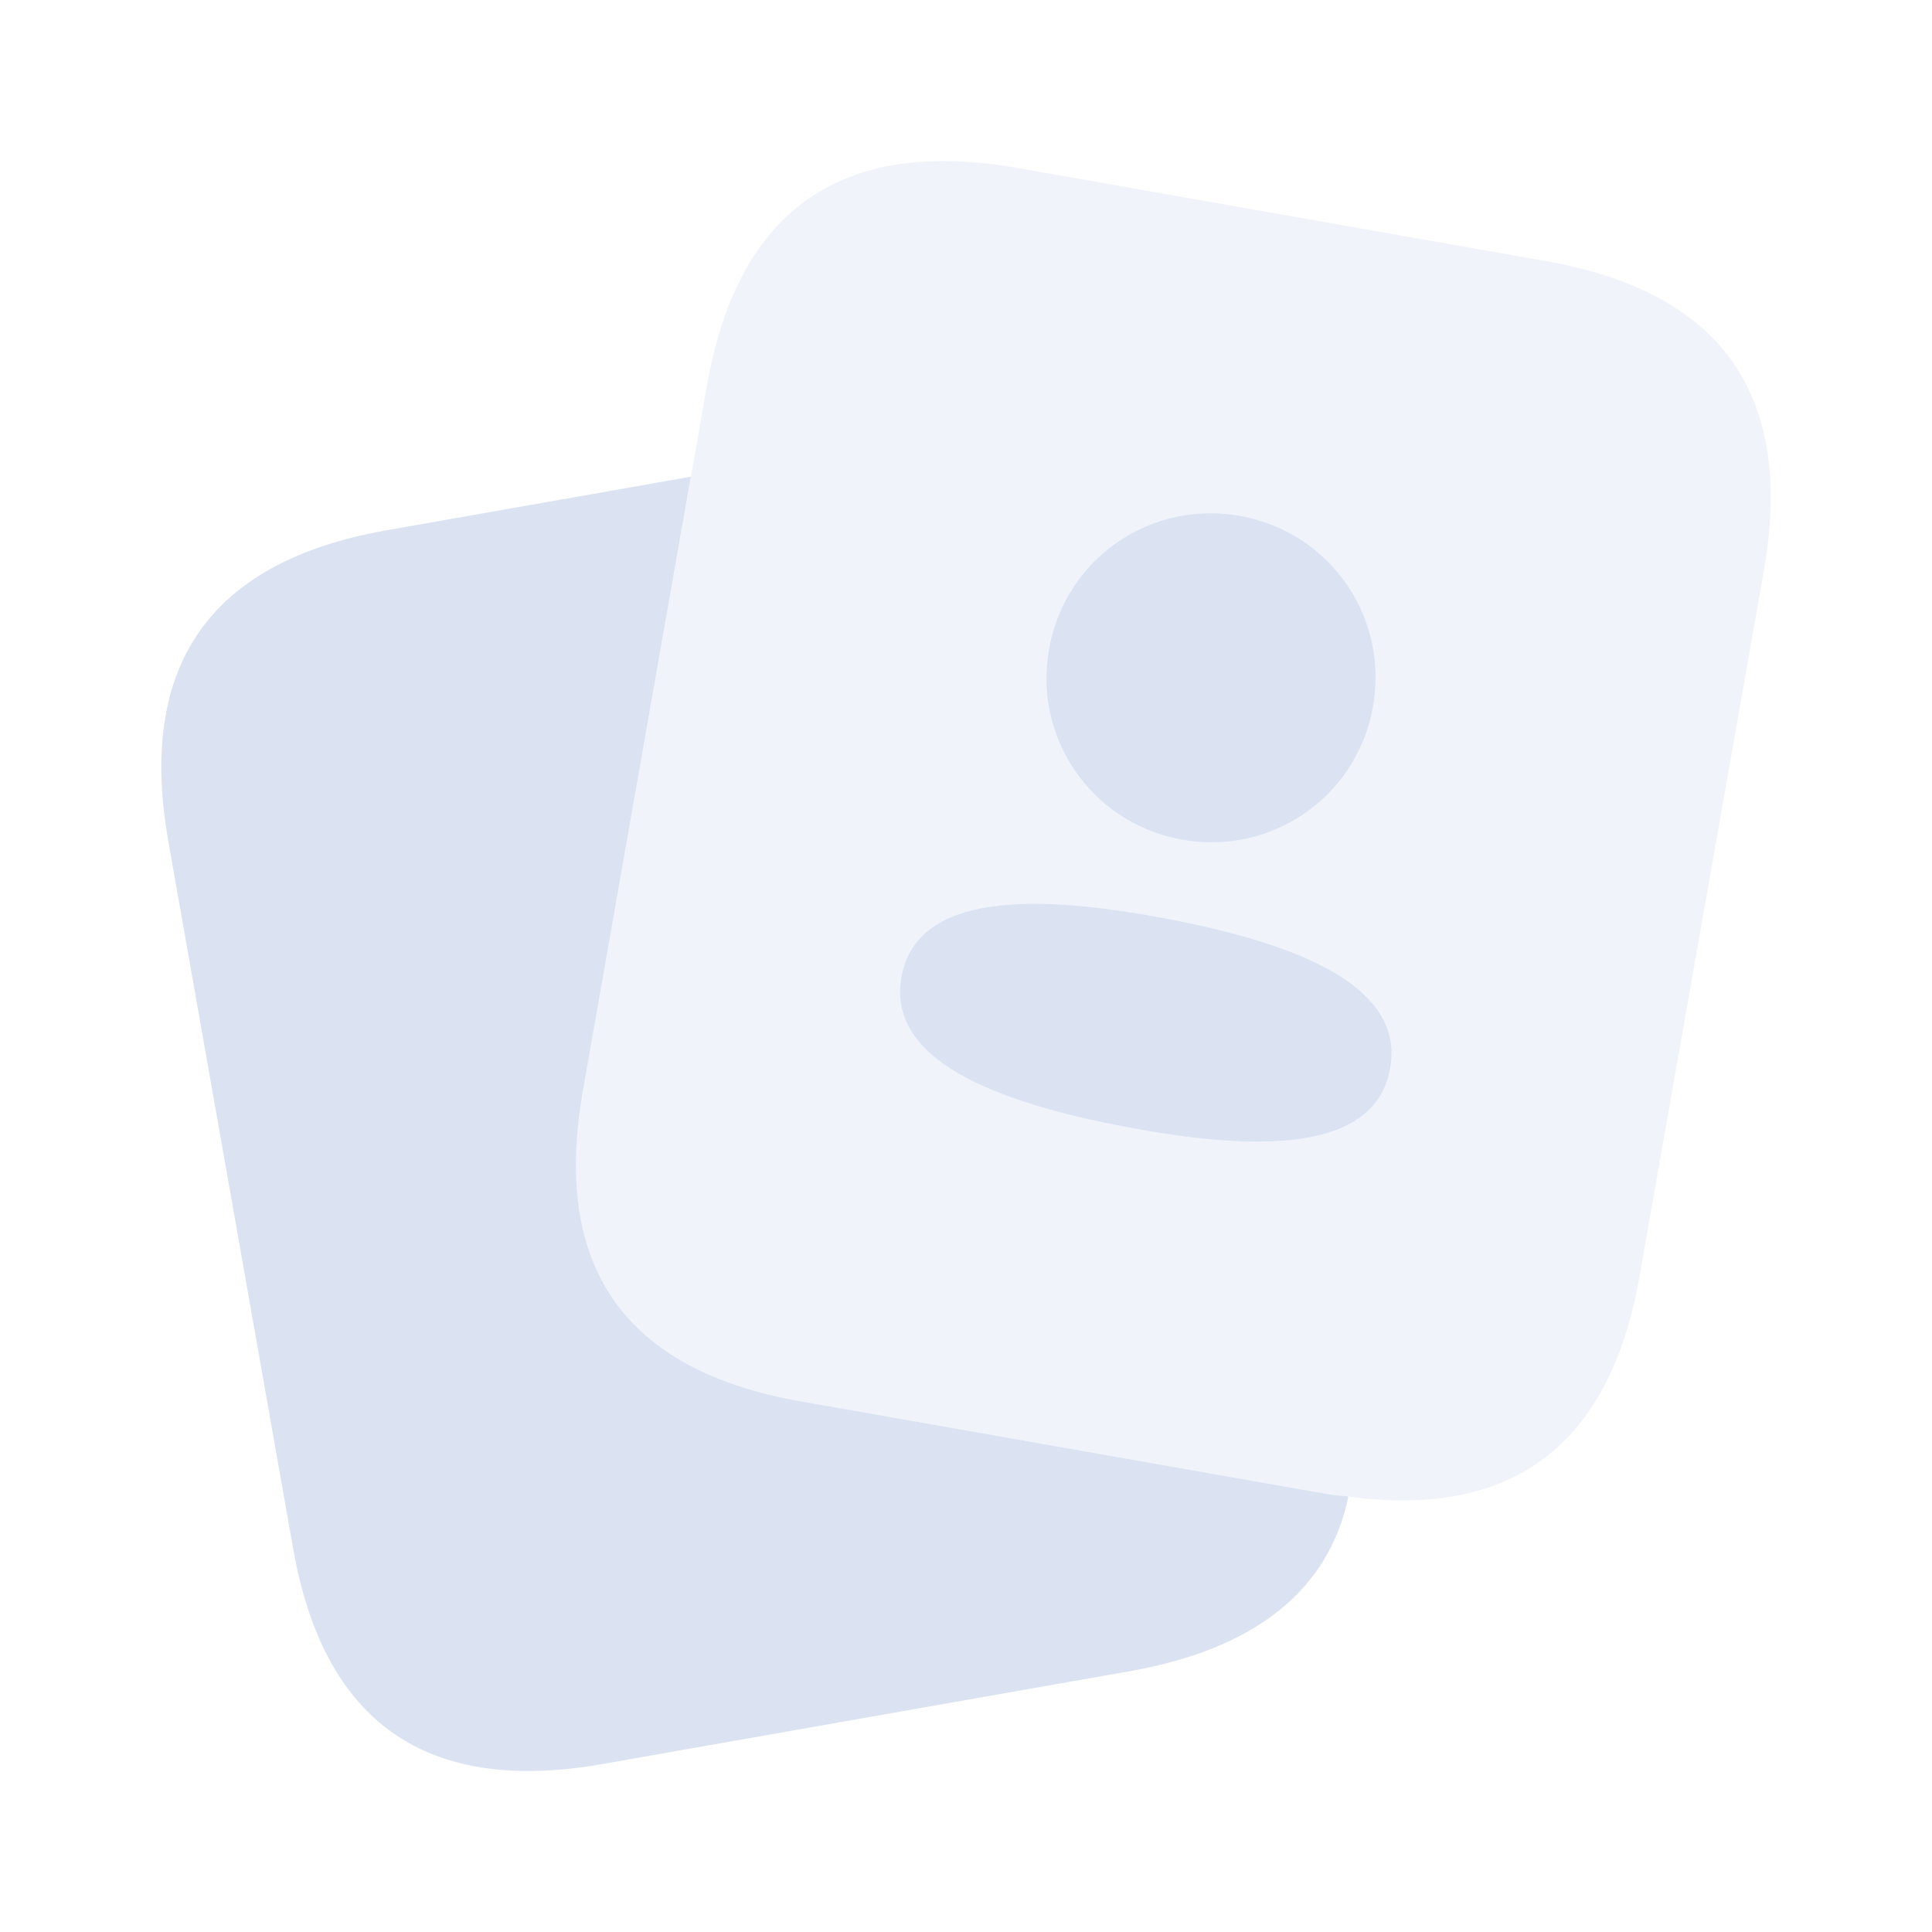 <svg width="80" height="80" viewBox="0 0 80 80" fill="none" xmlns="http://www.w3.org/2000/svg">
<path d="M33.14 58.023C25.847 56.737 22.847 52.446 24.14 45.15L28.603 19.763V19.74L15.973 21.963C8.678 23.259 5.678 27.556 6.973 34.853L12.123 64.04C13.379 71.338 17.662 74.338 24.973 73.04L46.863 69.187C51.977 68.263 55.013 65.853 55.827 62.003L55.803 61.963C55.543 61.927 55.307 61.927 55.04 61.88L33.14 58.023Z" fill="#DBE3F2"/>
<path opacity="0.4" d="M64.03 10.813L42.147 6.957C34.851 5.67 30.56 8.67 29.273 15.957L28.607 19.75L24.127 45.15C22.842 52.446 25.842 56.737 33.127 58.023L55.013 61.88C55.28 61.927 55.517 61.927 55.777 61.963C62.59 62.9 66.647 59.893 67.887 52.867L73.03 23.687C74.326 16.393 71.326 12.102 64.03 10.813Z" fill="#DBE3F2"/>
<path fill-rule="evenodd" clip-rule="evenodd" d="M56.84 29.331C56.138 33.045 52.597 35.46 48.881 34.757C45.166 34.055 42.75 30.514 43.452 26.8C44.154 23.087 47.695 20.673 51.41 21.375C55.127 22.078 57.541 25.617 56.84 29.331ZM46.63 46.664C41.145 45.628 36.683 43.861 37.333 40.422C37.983 36.981 42.806 37.002 48.261 38.033C53.747 39.07 58.209 40.837 57.558 44.276C56.908 47.717 52.086 47.696 46.63 46.664Z" fill="#DBE3F2"/>
</svg>
